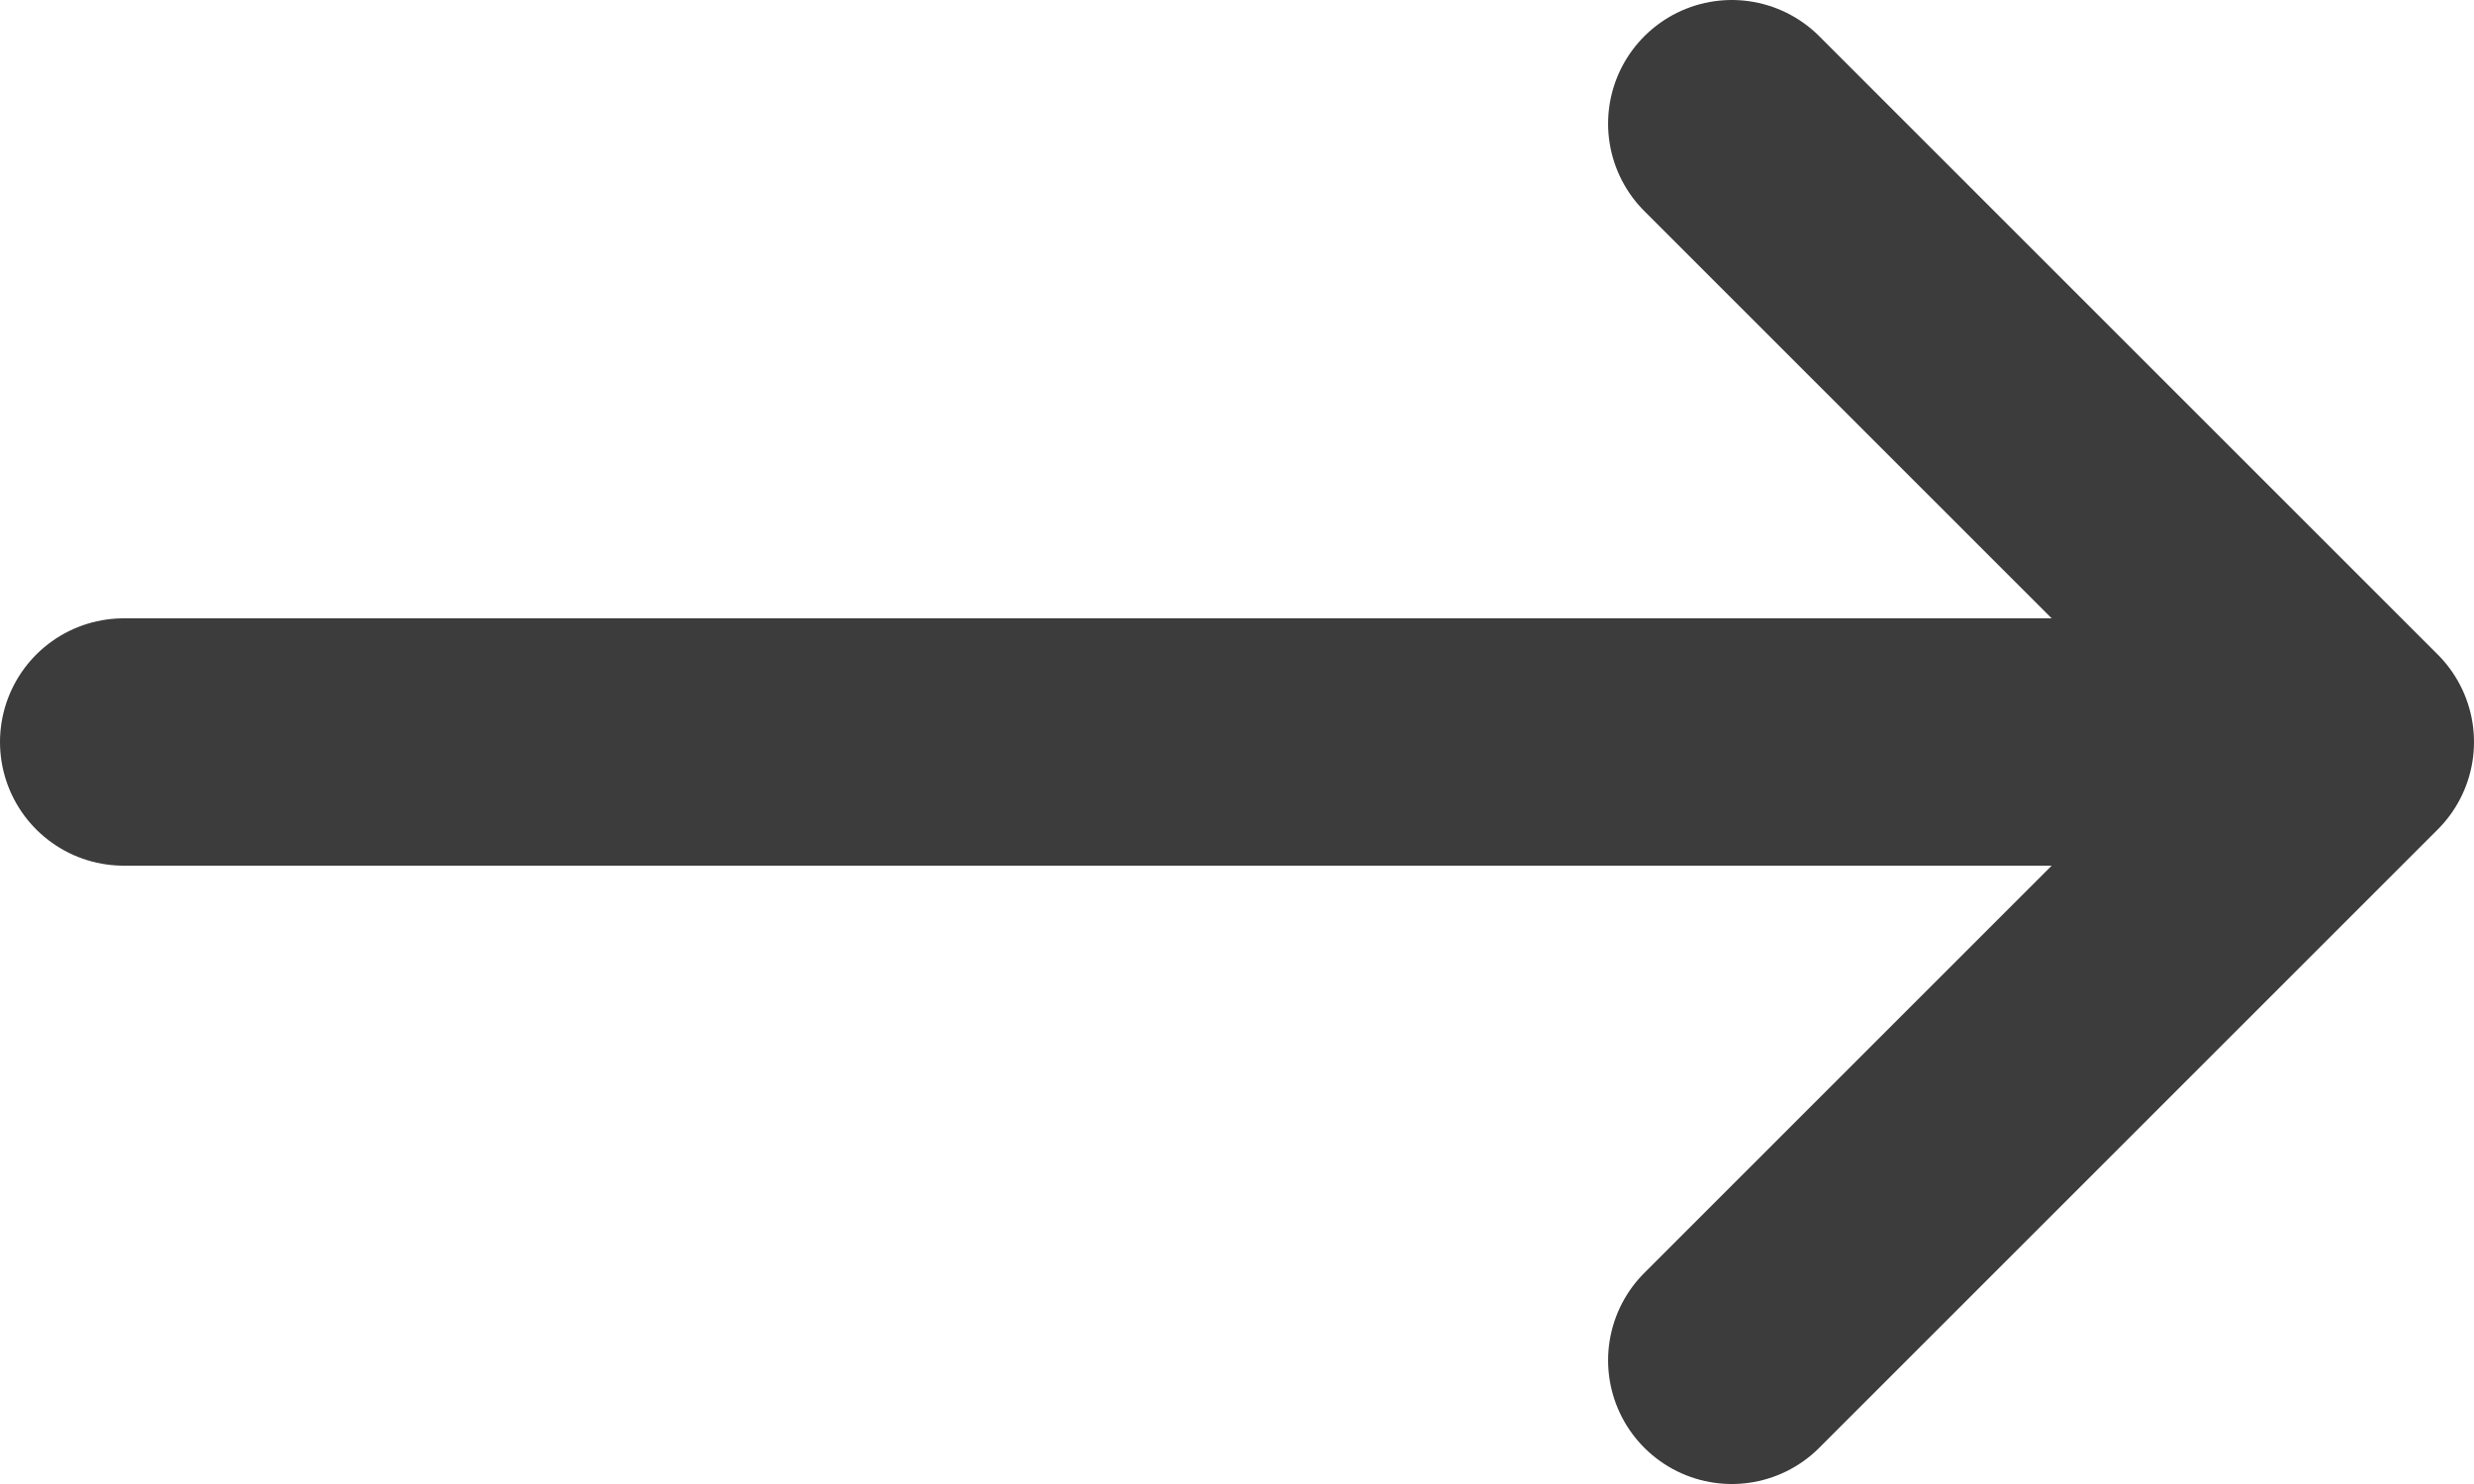 <svg width="20" height="12" viewBox="0 0 20 12" fill="none" xmlns="http://www.w3.org/2000/svg">
<path d="M19 6L14 11M19 6L14 1M19 6H1" stroke="#3C3C3C" stroke-width="2" stroke-linecap="round" stroke-linejoin="round"/>
</svg>
